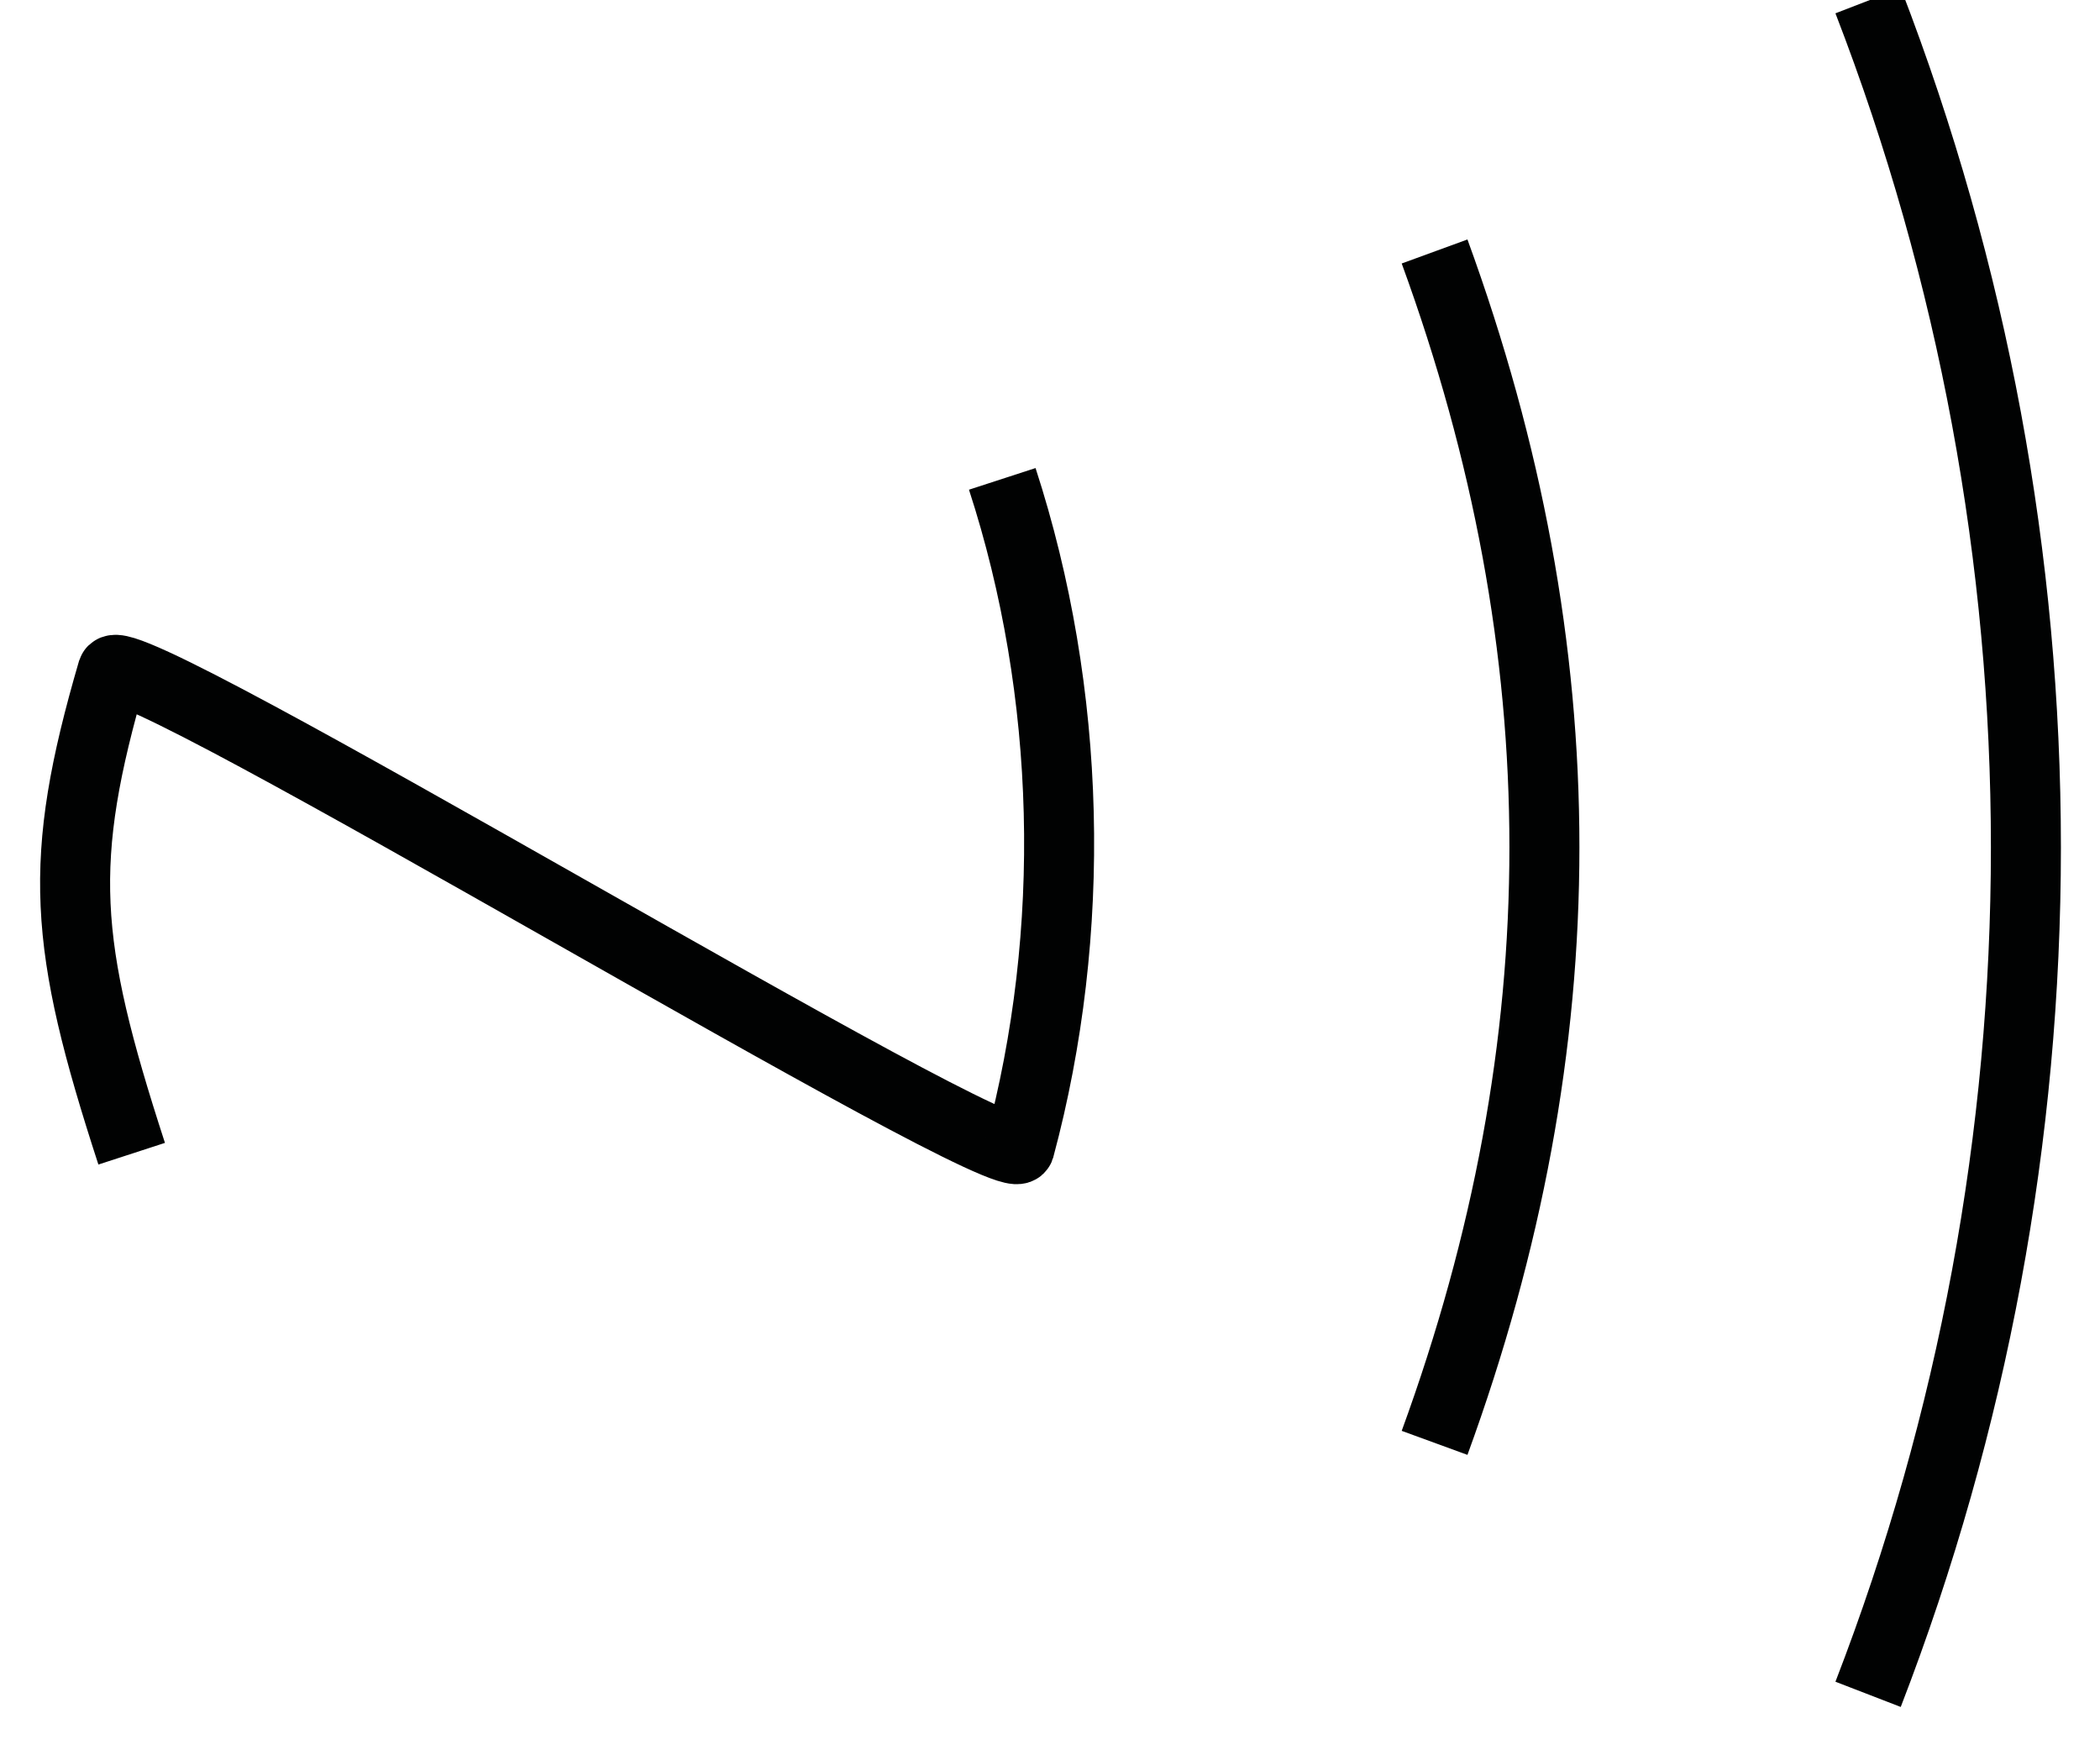 <svg xmlns="http://www.w3.org/2000/svg" width="30" height="25" viewBox="0 0 30 25">
  <g fill="none" fill-rule="evenodd" stroke="#010202" transform="translate(1)">
    <path d="M25.687 24.201C28.693 16.42 28.693 7.79 25.687.01M19.494 20.609C21.586 14.883 21.586 9.319 19.494 3.592M13.318 6.84C14.311 9.893 14.394 13.311 13.565 16.396 13.42 16.84.756 9.129.607 9.587-.187 12.307-.096 13.476.881 16.479"/>
  </g>
</svg>
